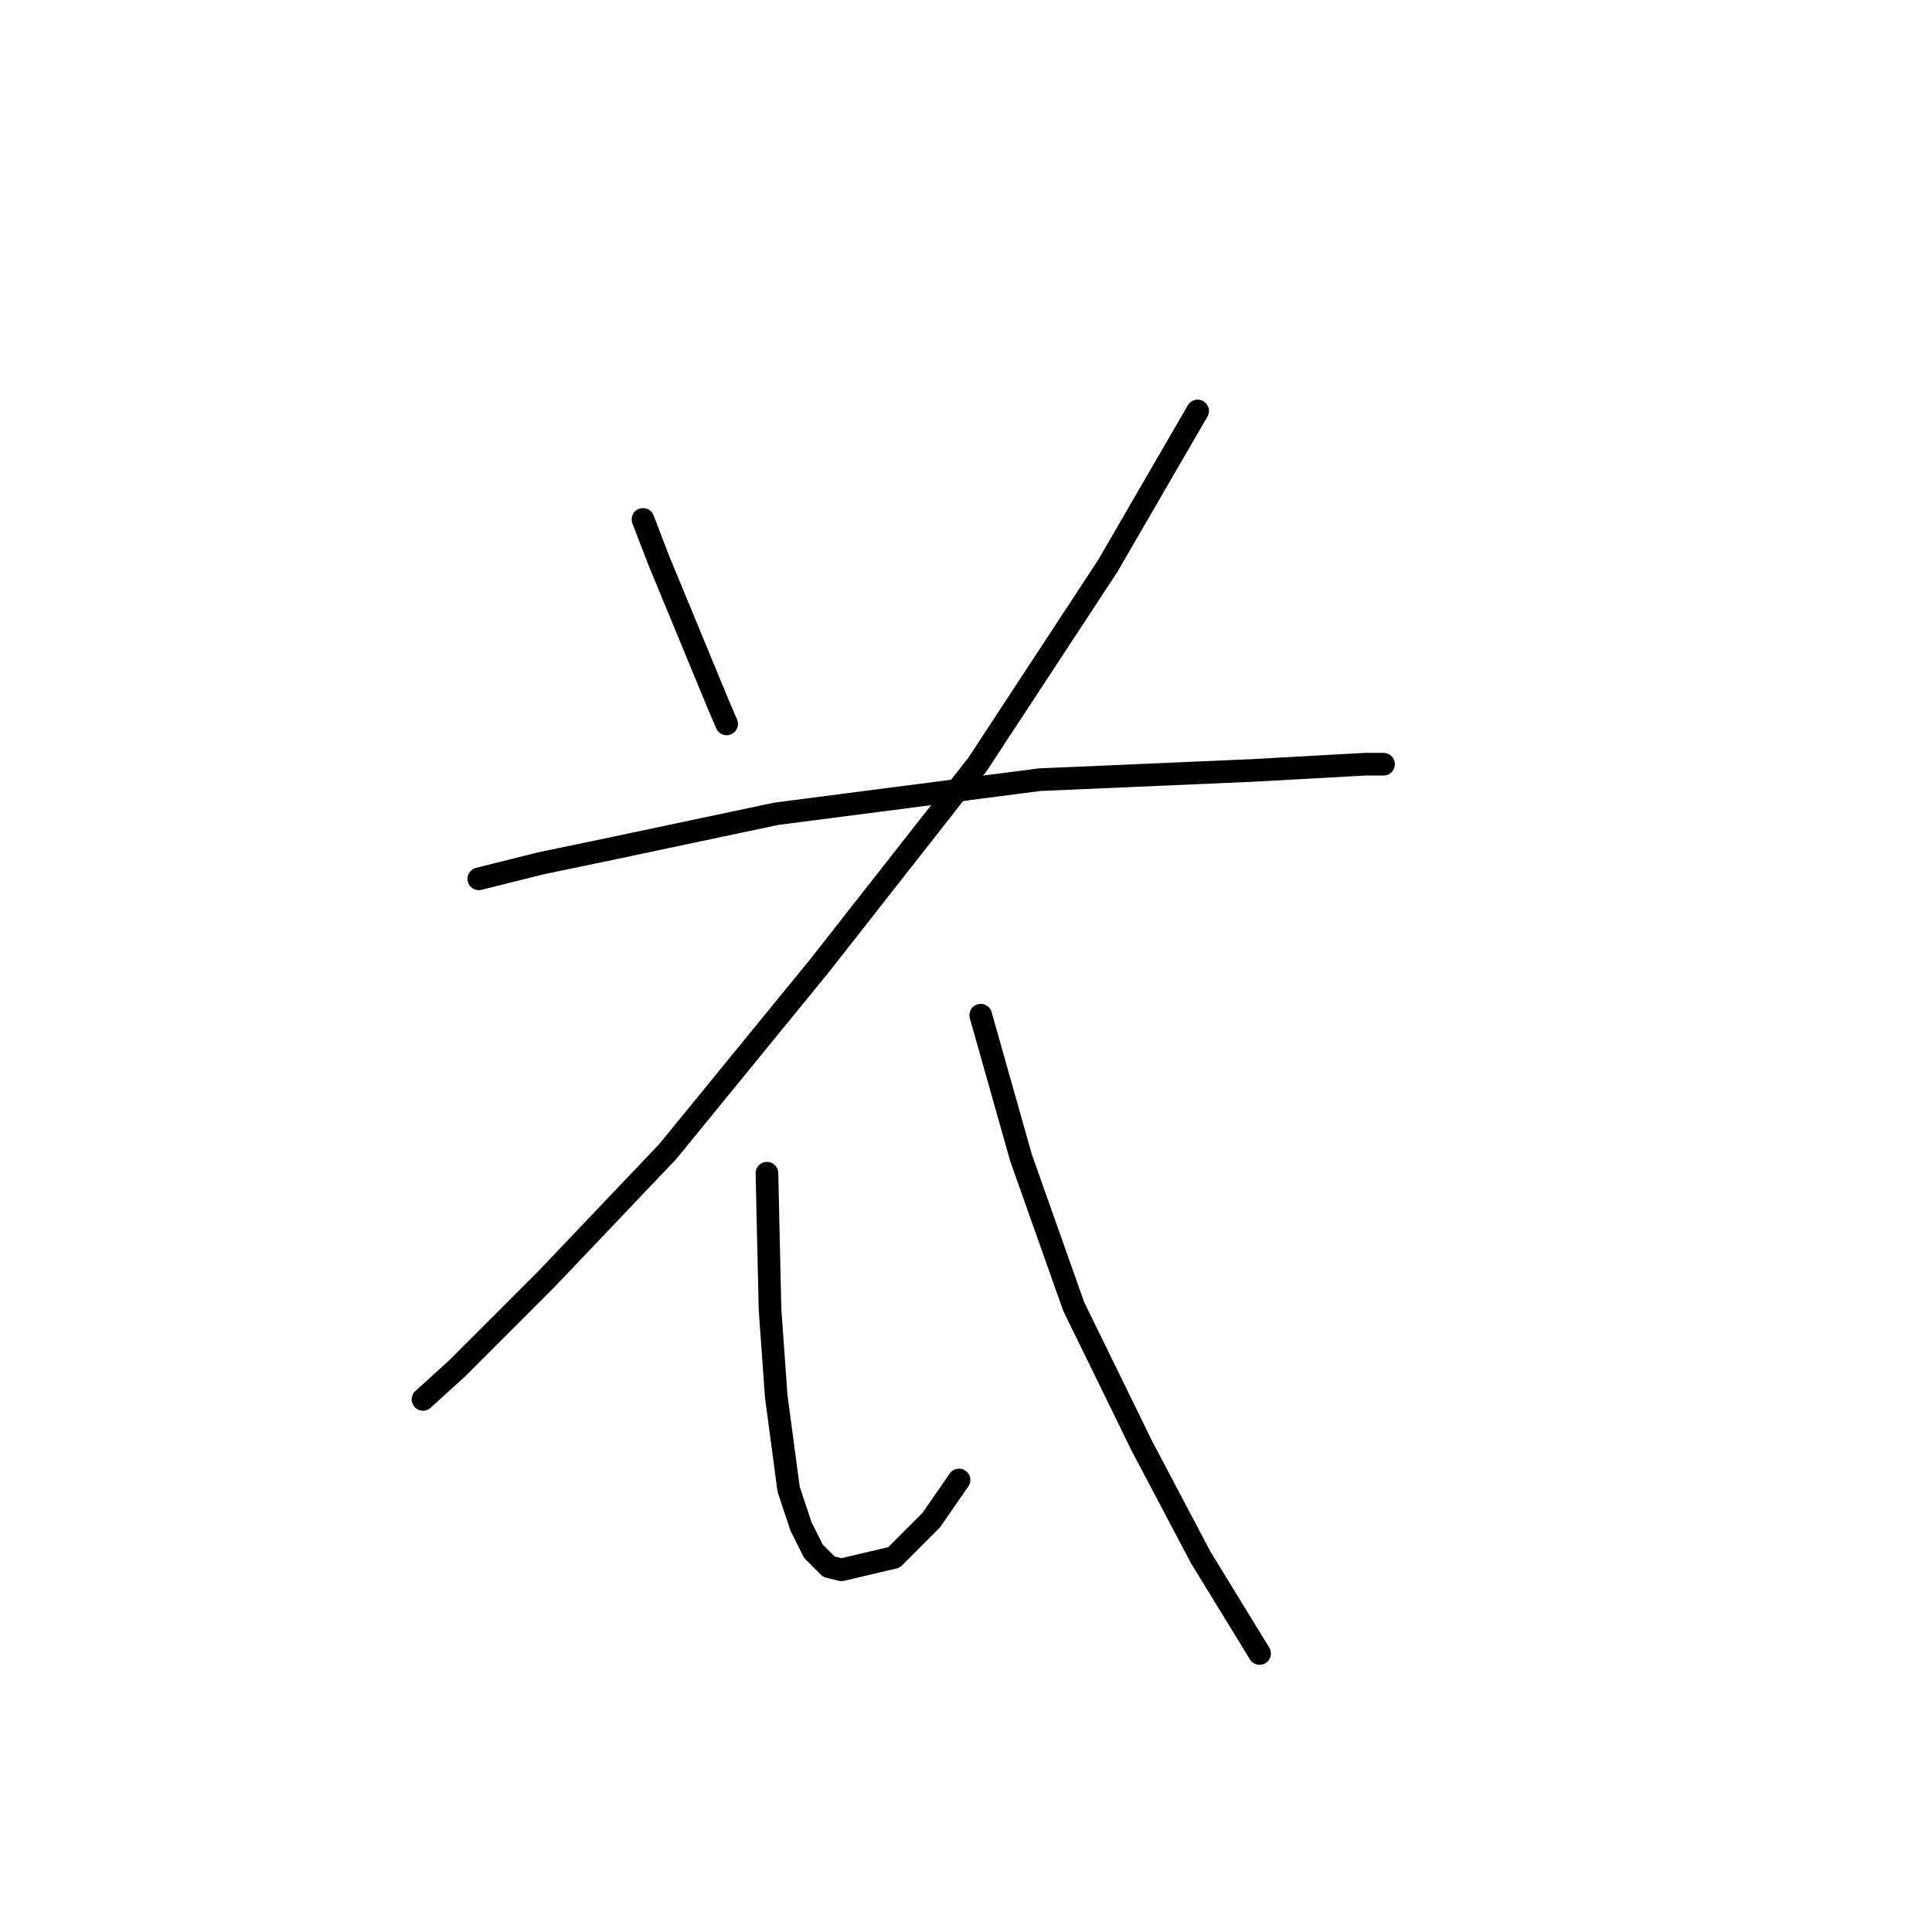 <?xml version="1.0" standalone="no"?>
    <svg width="256" height="256" xmlns="http://www.w3.org/2000/svg" version="1.1">
    <polyline stroke="black" stroke-width="3" stroke-linecap="round" fill="transparent" stroke-linejoin="round" points="85.2 68.826 87.253 74.163 95.054 93.05 96.285 95.924 96.285 95.924 " />
        <polyline stroke="black" stroke-width="3" stroke-linecap="round" fill="transparent" stroke-linejoin="round" points="158.692 54.456 146.786 74.984 129.542 101.261 108.602 127.948 88.484 152.582 72.472 169.416 60.566 181.322 56.049 185.428 56.049 185.428 " />
        <polyline stroke="black" stroke-width="3" stroke-linecap="round" fill="transparent" stroke-linejoin="round" points="63.44 116.452 71.651 114.399 81.505 112.346 102.854 107.83 137.753 103.314 166.082 102.082 180.863 101.261 183.326 101.261 183.326 101.261 " />
        <polyline stroke="black" stroke-width="3" stroke-linecap="round" fill="transparent" stroke-linejoin="round" points="101.623 155.456 102.033 173.521 102.854 185.017 104.497 197.335 106.139 202.261 107.781 205.546 109.834 207.599 111.477 208.009 118.456 206.367 123.383 201.44 127.078 196.103 127.078 196.103 " />
        <polyline stroke="black" stroke-width="3" stroke-linecap="round" fill="transparent" stroke-linejoin="round" points="129.952 134.517 135.29 153.403 142.269 173.111 151.302 191.587 159.103 206.367 166.904 219.095 166.904 219.095 " />
        </svg>